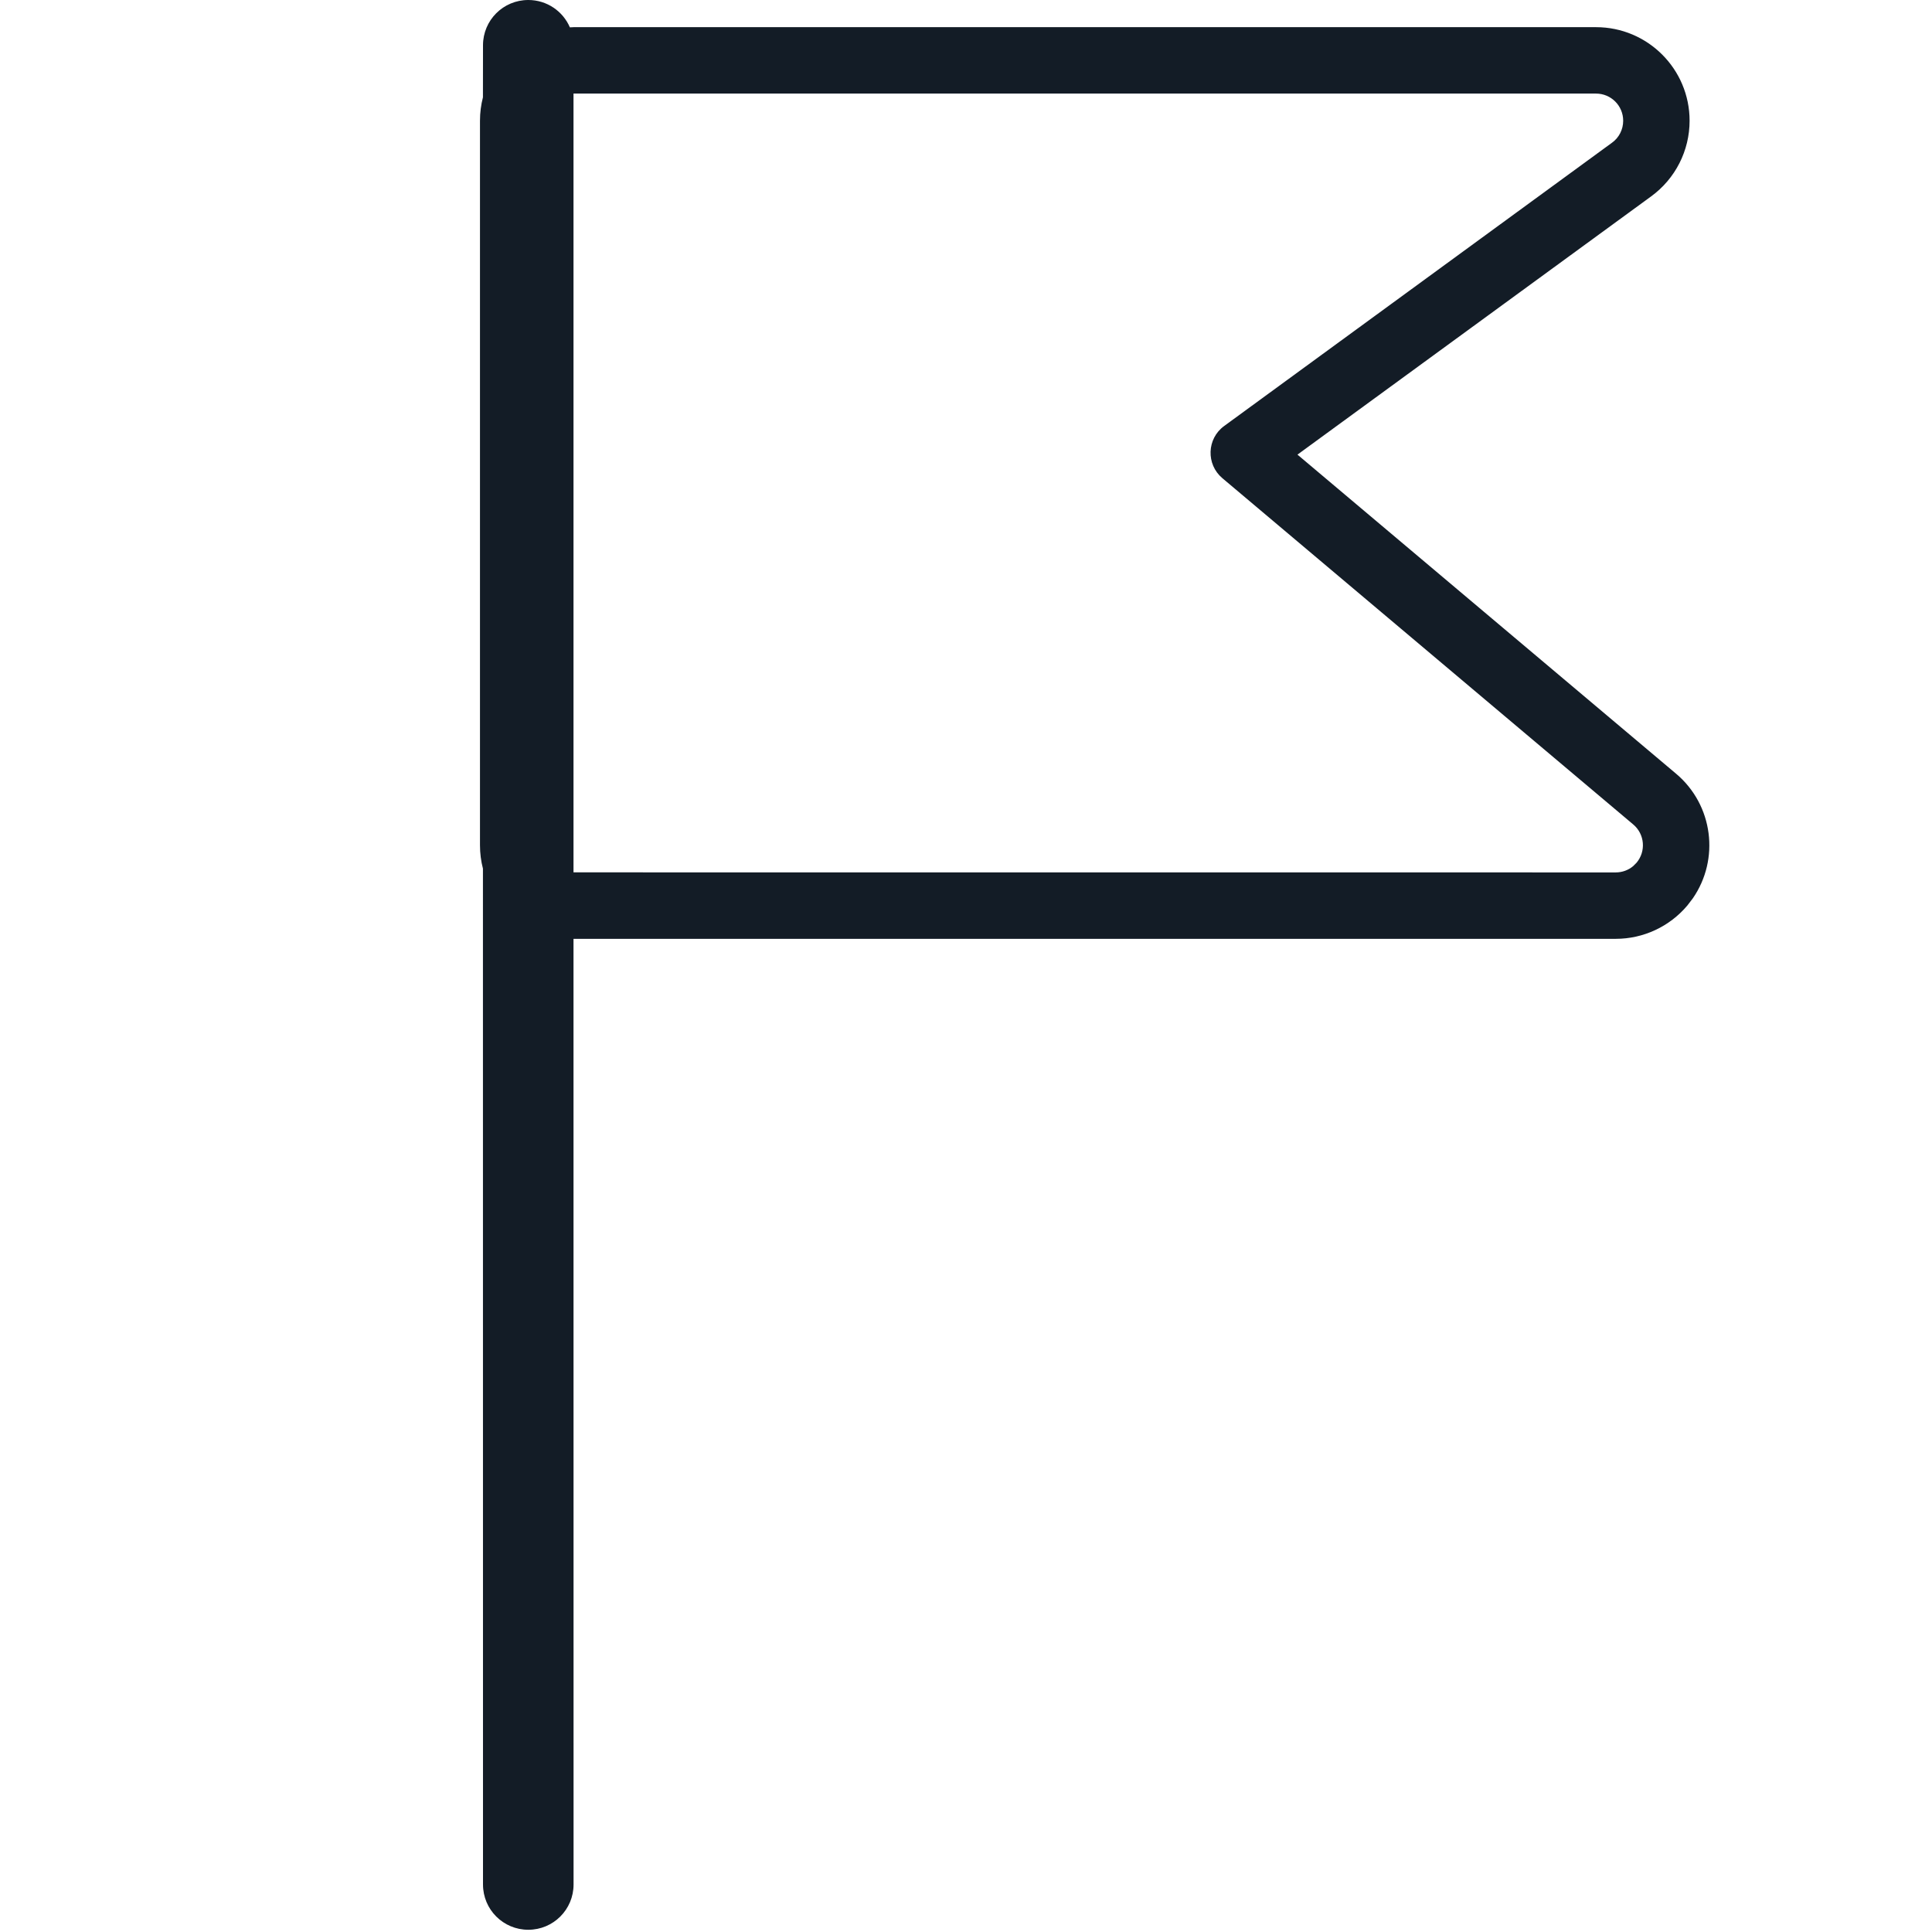 <svg width="32px" height="32px" viewBox="0 0 32 32" version="1.1" xmlns="http://www.w3.org/2000/svg" xmlns:xlink="http://www.w3.org/1999/xlink">
    <g id="+oos/flag" stroke="none" stroke-width="1" fill="none" fill-rule="evenodd">
        <path d="M9.499,15.55 L9.5,31.213 C9.5,31.628 9.165,31.963 8.75,31.963 C8.335,31.963 8,31.628 8,31.213 L8,31.213 L7.999,14.387 C7.967,14.263 7.95,14.133 7.95,14 L7.95,14 L7.95,2 C7.95,1.866 7.967,1.736 7.999,1.612 L8,0.75 C8,0.335 8.335,0 8.75,0 C9.059,0 9.324,0.186 9.439,0.453 L9.5,0.45 L26.435,0.45 C27.291,0.45 27.985,1.144 27.985,2 C27.985,2.495 27.749,2.96 27.349,3.252 L27.349,3.252 L21.49,7.53 L27.761,12.815 C28.377,13.334 28.487,14.231 28.038,14.88 L28.038,14.88 L27.947,14.999 C27.652,15.348 27.219,15.55 26.762,15.55 L26.762,15.55 L9.499,15.55 L9.499,15.55 Z M9.499,1.55 L9.499,14.449 L26.762,14.45 C26.868,14.45 26.97,14.413 27.05,14.346 L27.106,14.29 C27.266,14.1 27.242,13.816 27.052,13.656 L27.052,13.656 L20.246,7.92 C19.974,7.69 19.988,7.266 20.276,7.056 L20.276,7.056 L26.701,2.363 C26.817,2.279 26.885,2.144 26.885,2 C26.885,1.751 26.684,1.55 26.435,1.55 L26.435,1.55 L9.499,1.55 L9.499,1.55 Z" id="Shape-Copy" fill="#131C26"></path>
    </g>
</svg>
